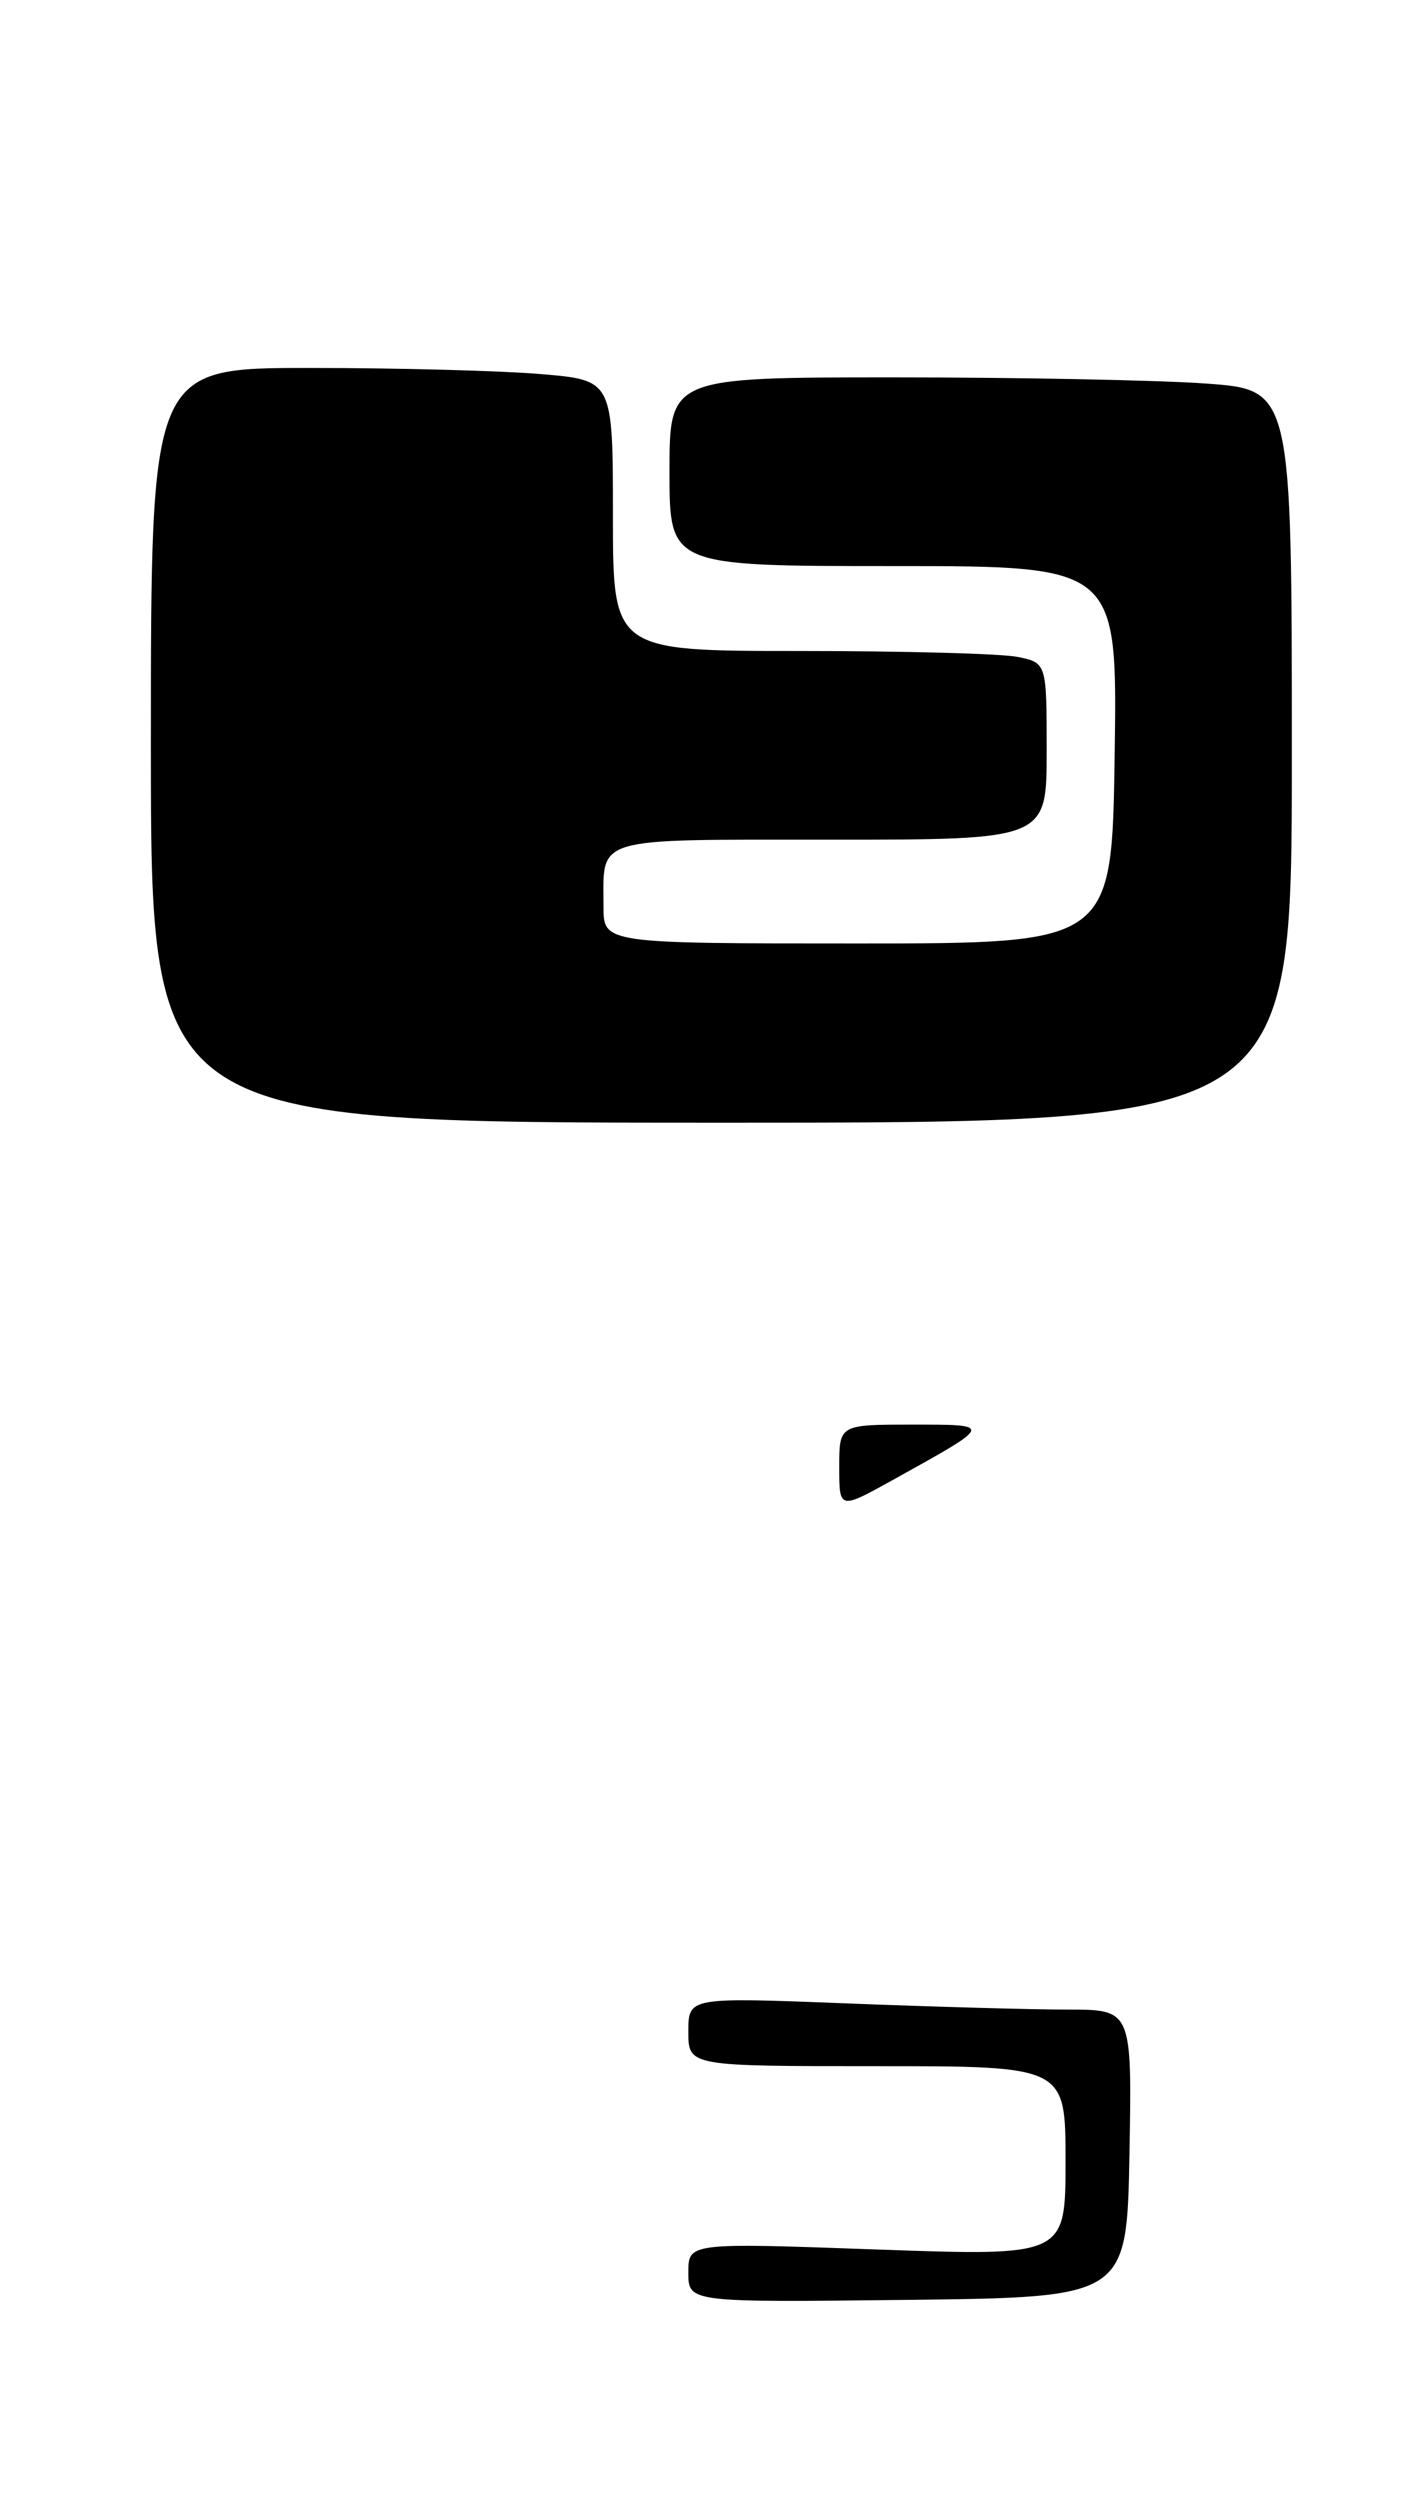 <?xml version="1.0" encoding="UTF-8" standalone="no"?>
<!DOCTYPE svg PUBLIC "-//W3C//DTD SVG 1.1//EN" "http://www.w3.org/Graphics/SVG/1.1/DTD/svg11.dtd" >
<svg xmlns="http://www.w3.org/2000/svg" xmlns:xlink="http://www.w3.org/1999/xlink" version="1.1" viewBox="0 0 149 265">
 <g >
 <path fill="currentColor"
d=" M 137.00 80.15 C 137.00 41.30 137.00 41.30 127.85 40.65 C 122.81 40.29 107.96 40.00 94.85 40.00 C 71.00 40.00 71.00 40.00 71.00 50.00 C 71.00 60.00 71.00 60.00 94.75 60.00 C 118.50 60.00 118.50 60.00 118.21 80.00 C 117.92 100.00 117.92 100.00 90.96 100.00 C 64.00 100.00 64.00 100.00 64.00 96.08 C 64.00 88.60 62.64 89.00 88.11 89.00 C 111.00 89.00 111.00 89.00 111.00 79.62 C 111.00 70.25 111.00 70.25 107.87 69.62 C 106.16 69.28 95.81 69.00 84.87 69.00 C 65.00 69.00 65.00 69.00 65.00 54.65 C 65.00 40.29 65.00 40.29 57.35 39.65 C 53.14 39.29 42.12 39.00 32.85 39.00 C 16.00 39.00 16.00 39.00 16.00 79.00 C 16.00 119.00 16.00 119.00 76.50 119.00 C 137.00 119.00 137.00 119.00 137.00 80.15 Z  M 73.00 240.87 C 73.00 237.71 73.00 237.71 93.00 238.43 C 113.00 239.14 113.00 239.14 113.00 229.07 C 113.00 219.00 113.00 219.00 93.00 219.00 C 73.00 219.00 73.00 219.00 73.00 215.34 C 73.00 211.69 73.00 211.69 89.66 212.34 C 98.82 212.70 109.41 213.00 113.19 213.00 C 120.05 213.00 120.05 213.00 119.78 228.25 C 119.50 243.50 119.50 243.50 96.25 243.77 C 73.00 244.04 73.00 244.04 73.00 240.87 Z  M 89.00 155.51 C 89.00 151.00 89.00 151.00 96.72 151.00 C 105.38 151.00 105.40 150.92 94.75 156.83 C 89.00 160.02 89.00 160.02 89.00 155.51 Z "/>
</g>
</svg>